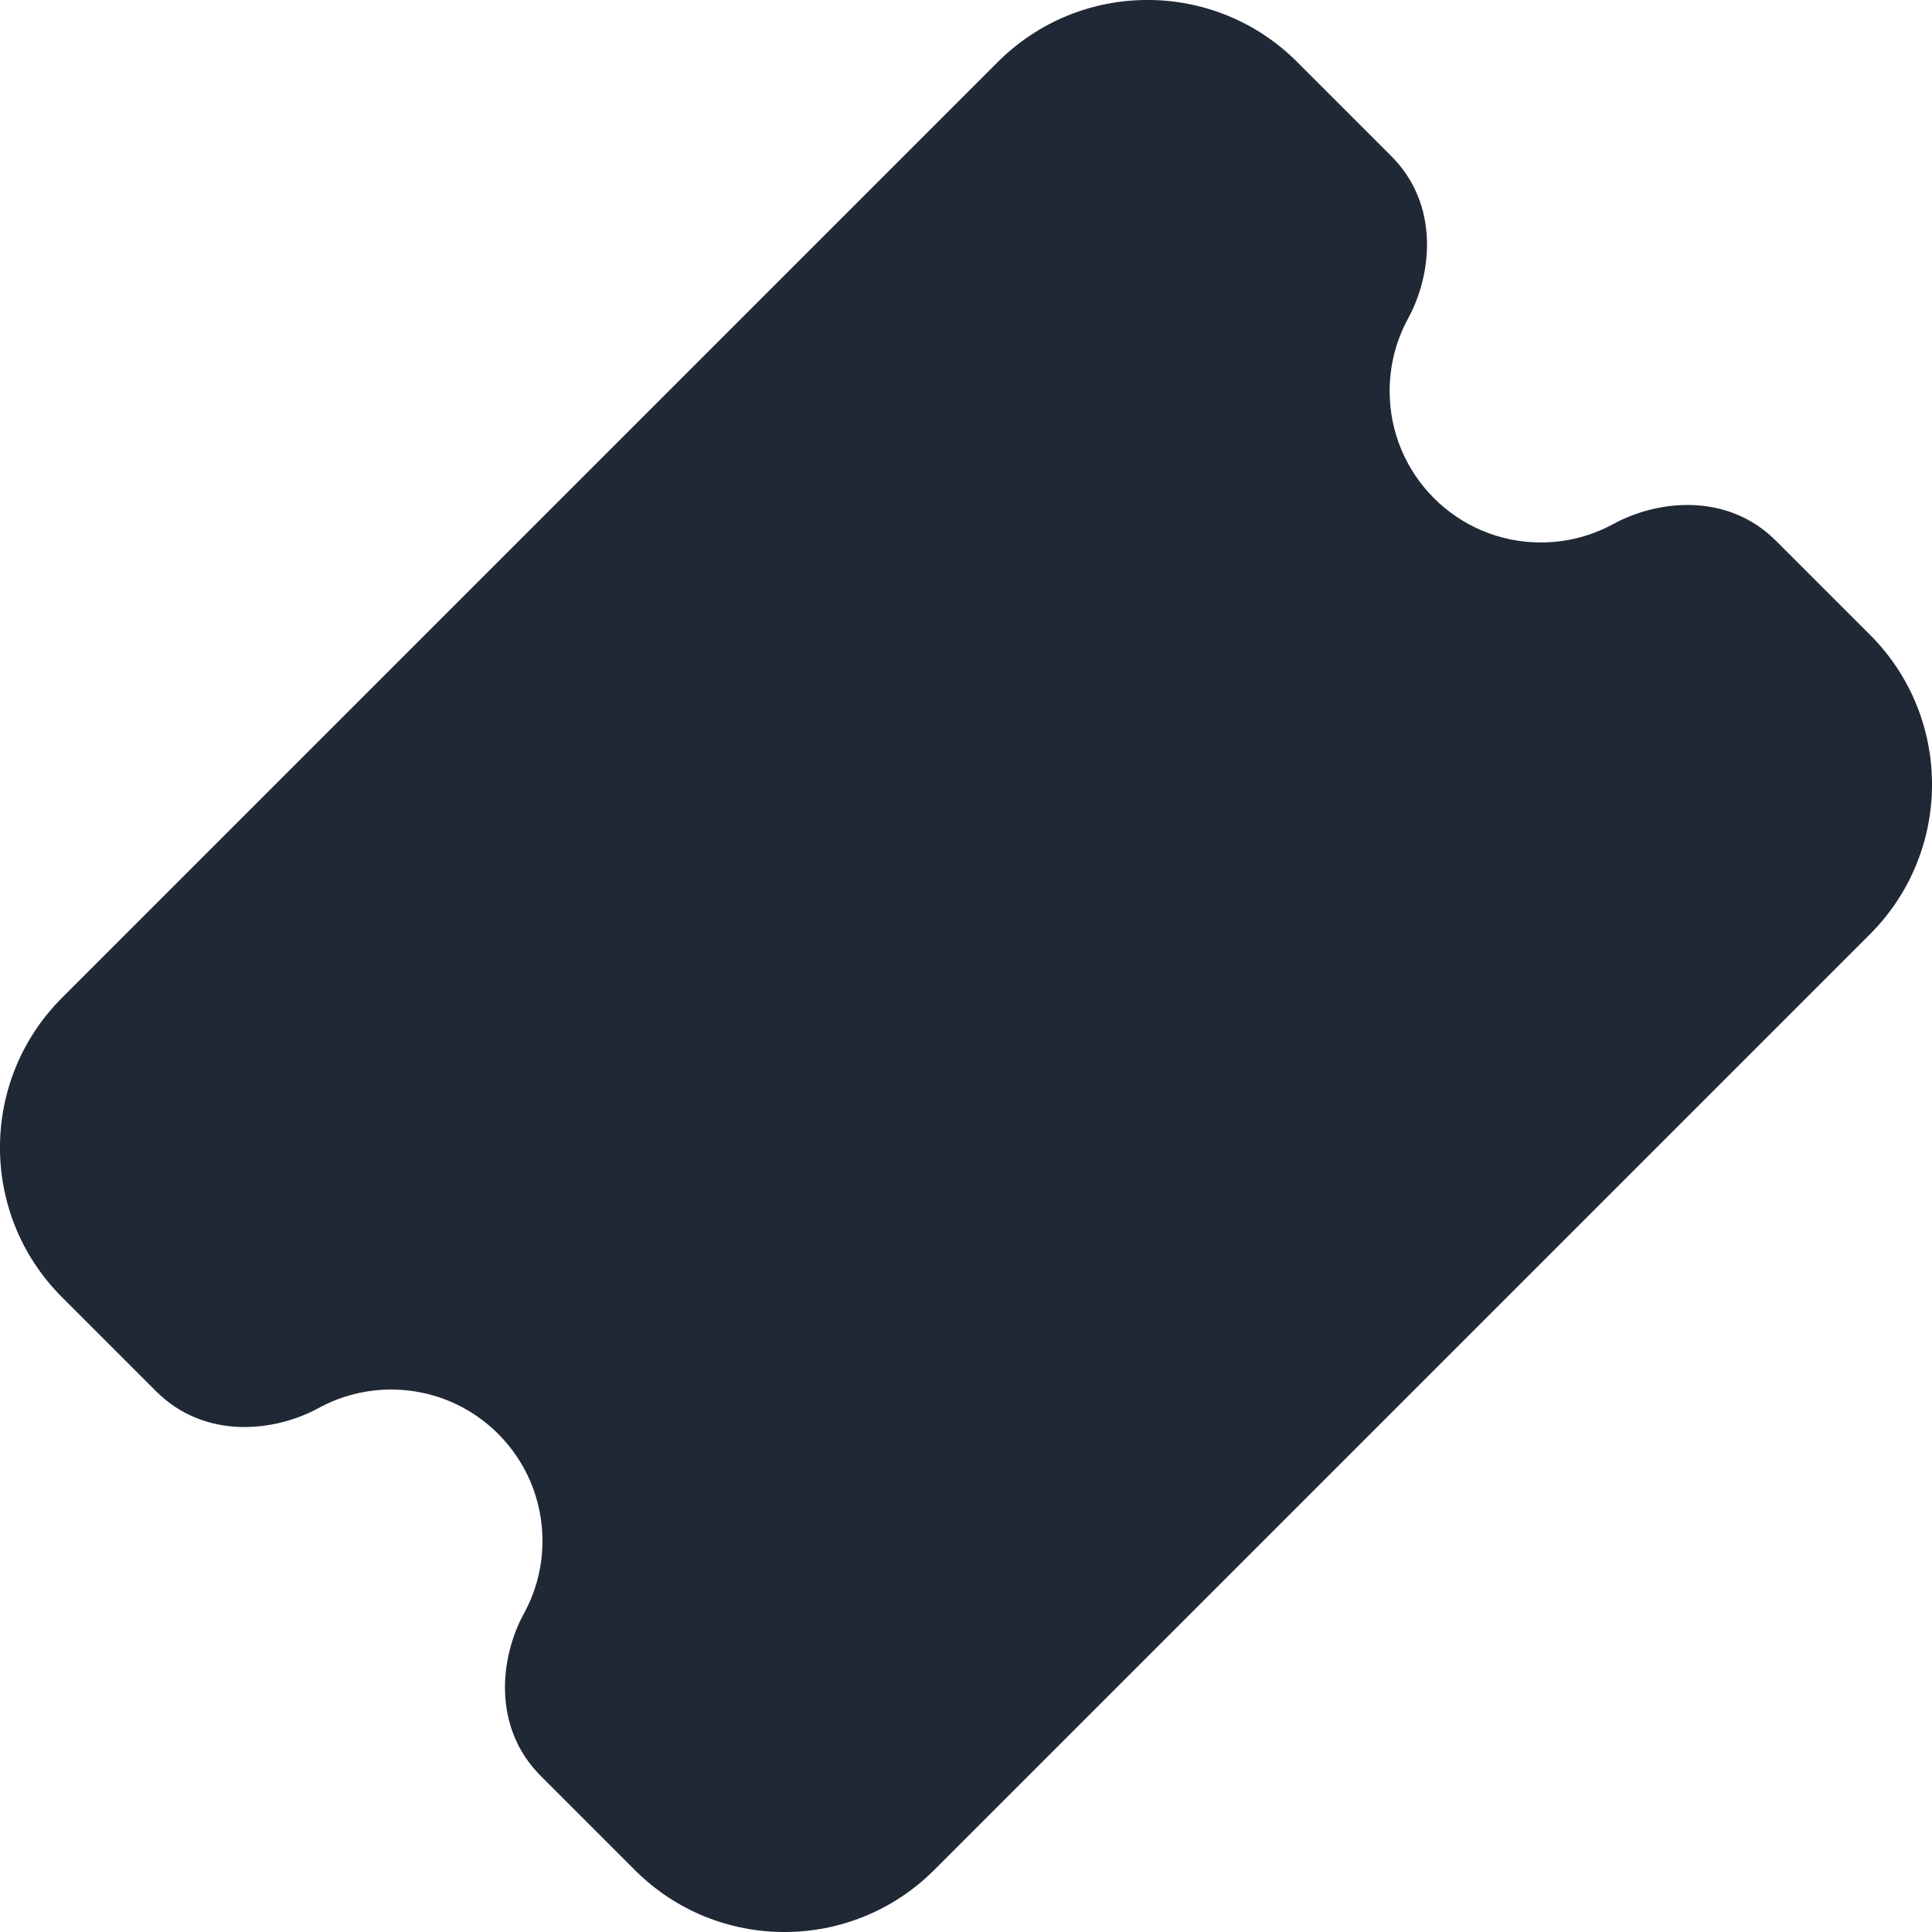 <svg width="18" height="18" viewBox="0 0 18 18" fill="none" xmlns="http://www.w3.org/2000/svg">
<path id="Shape" d="M12.086 0.578C11.316 -0.193 10.067 -0.193 9.296 0.578L0.578 9.296C-0.193 10.067 -0.193 11.316 0.578 12.086L1.452 12.96C1.91 13.419 2.563 13.34 2.969 13.118C3.169 13.009 3.399 12.946 3.645 12.946C4.423 12.946 5.054 13.577 5.054 14.356C5.054 14.601 4.992 14.831 4.882 15.031C4.66 15.437 4.581 16.09 5.04 16.548L5.914 17.422C6.684 18.193 7.933 18.193 8.704 17.422L17.422 8.704C18.193 7.933 18.193 6.684 17.422 5.914L16.548 5.04C16.09 4.581 15.437 4.66 15.031 4.882C14.831 4.991 14.601 5.054 14.356 5.054C13.578 5.054 12.947 4.423 12.947 3.644C12.947 3.399 13.009 3.169 13.118 2.969C13.34 2.563 13.419 1.91 12.96 1.452L12.086 0.578Z" fill="#202735"/>
</svg>
